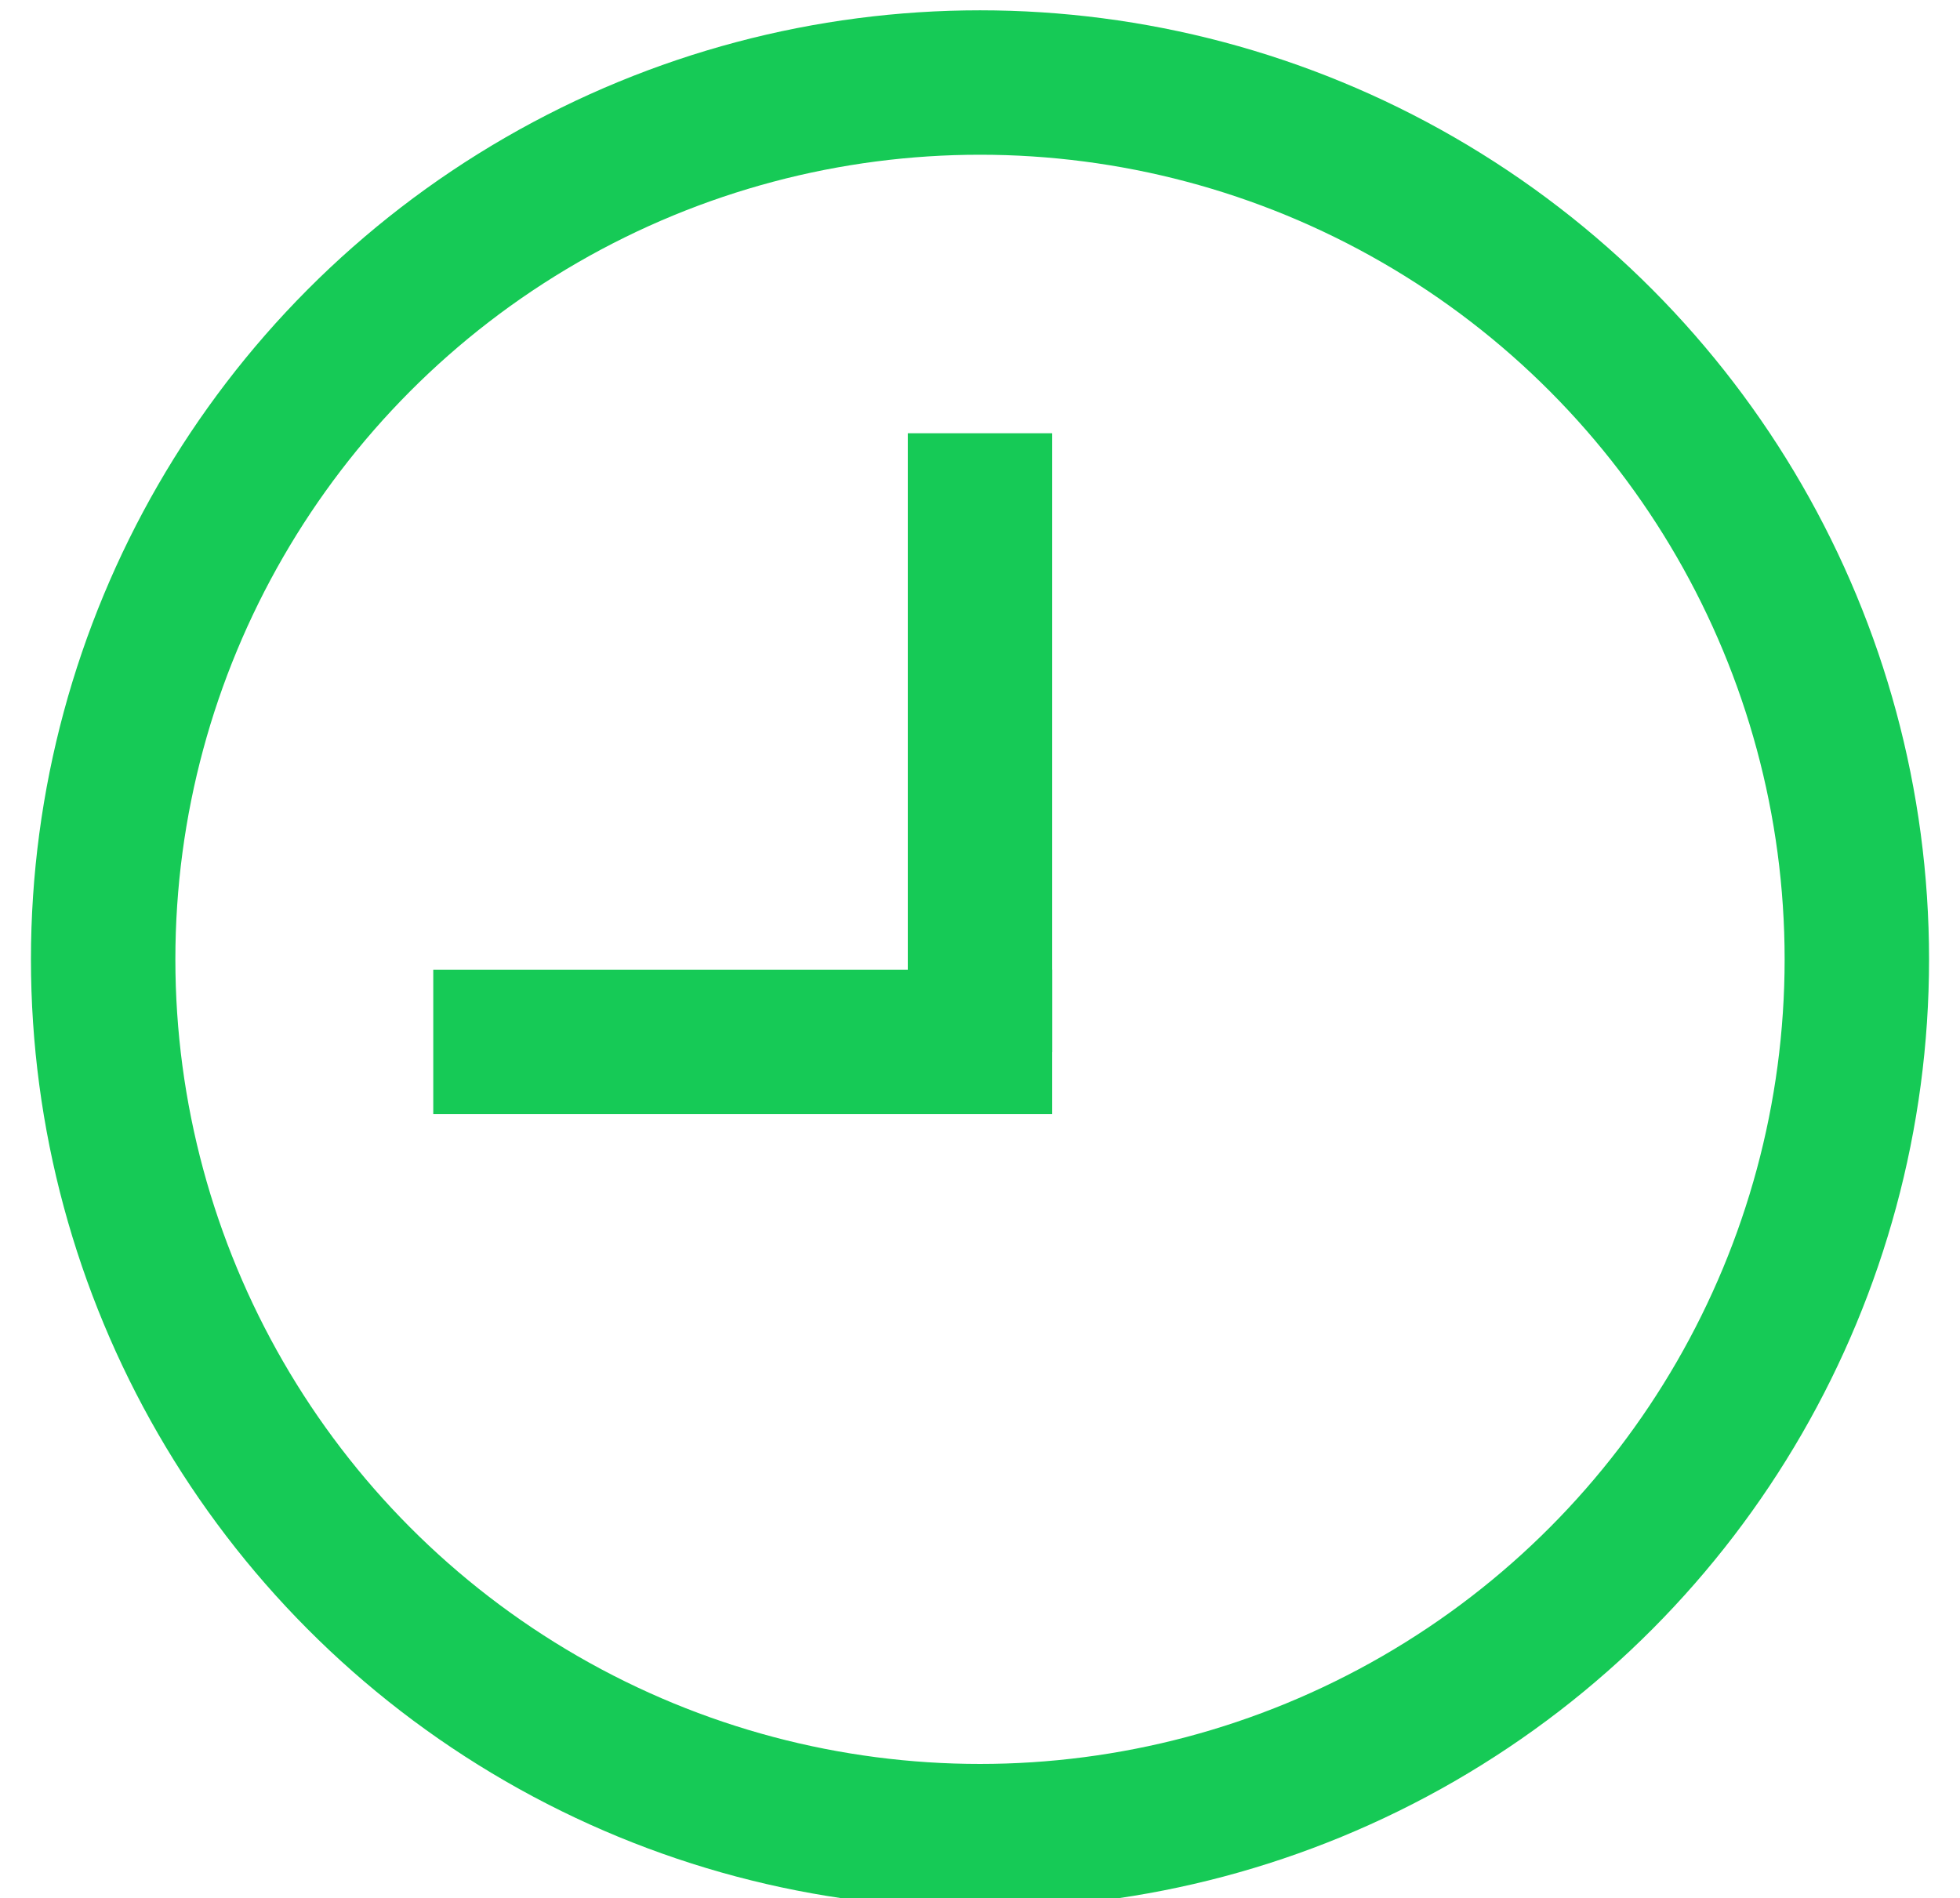 <svg xmlns="http://www.w3.org/2000/svg" width="95" height="92" viewBox="0 0 95 92">
    <g fill="none" fill-rule="evenodd">
        <circle cx="47.5" cy="46.5" r="42.5" stroke="#16CA56" stroke-width="7"/>
        <path fill="#16CA56" d="M44 21h7v30h-7z"/>
        <path fill="#16CA56" d="M51 47v7H21v-7z"/>
    </g>
</svg>
